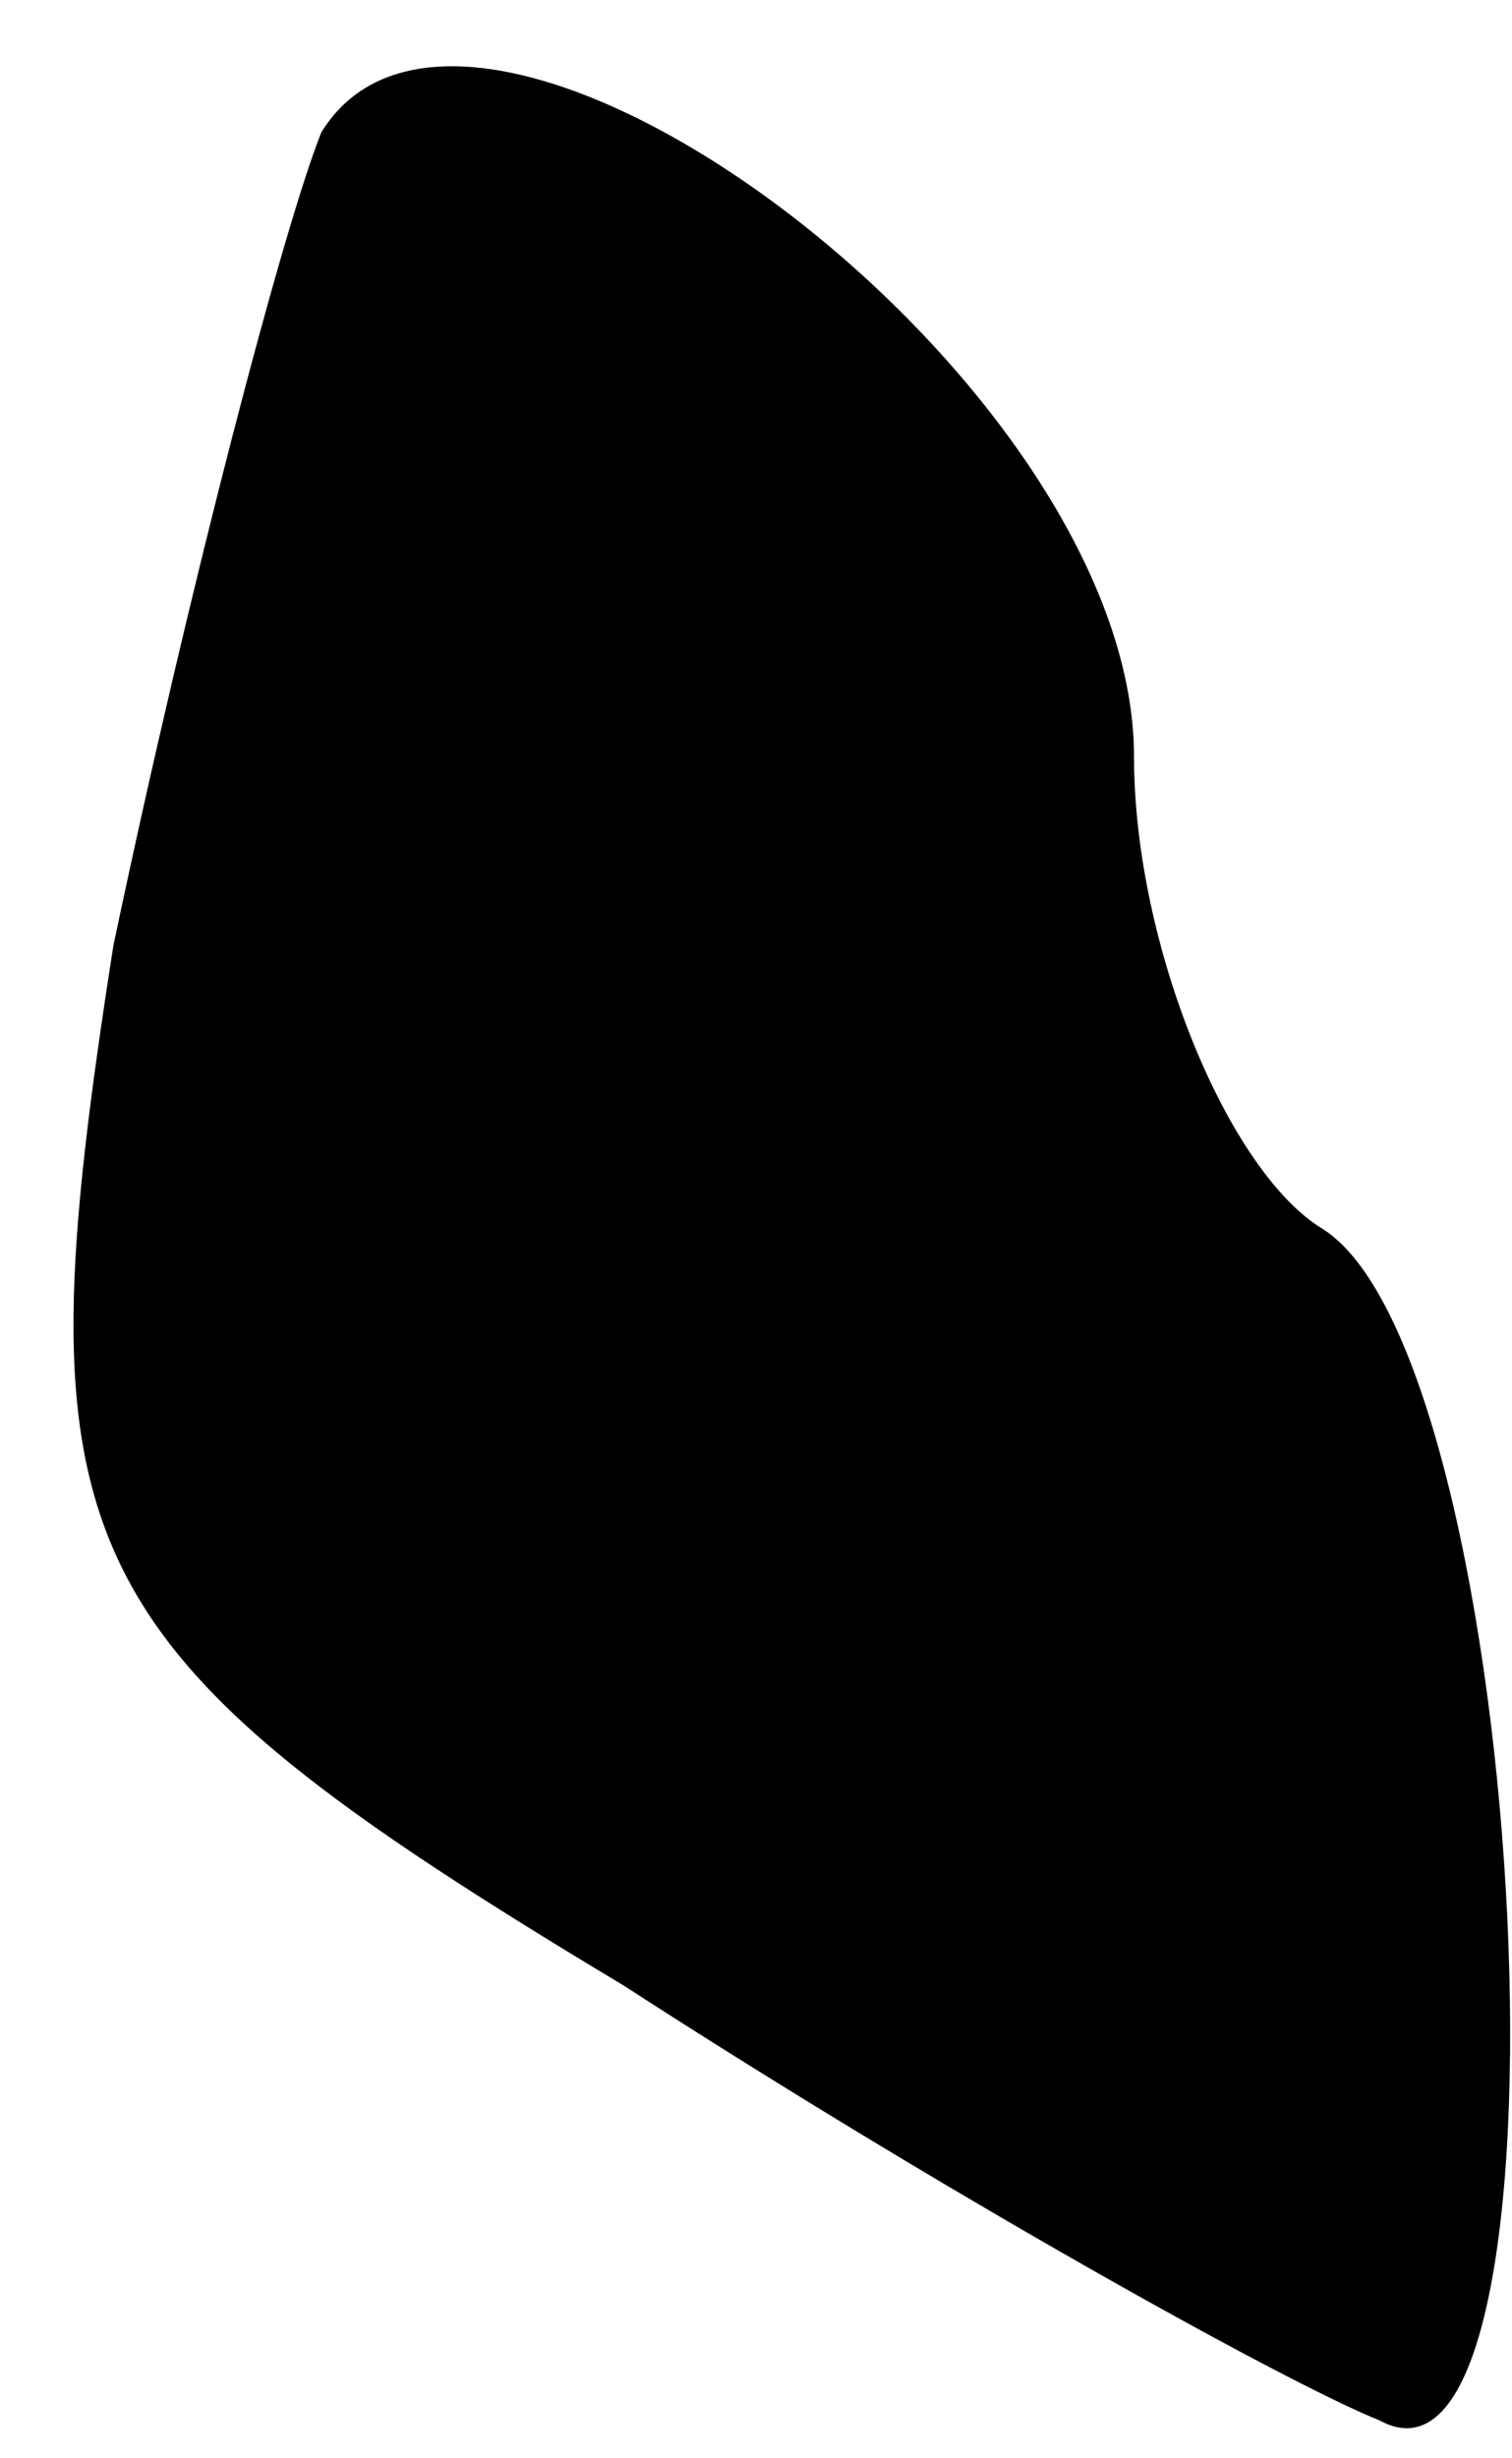 <?xml version="1.0" standalone="no"?>
<!DOCTYPE svg PUBLIC "-//W3C//DTD SVG 20010904//EN"
 "http://www.w3.org/TR/2001/REC-SVG-20010904/DTD/svg10.dtd">
<svg version="1.0" xmlns="http://www.w3.org/2000/svg"
 width="8pt" height="13pt" viewBox="0 0 8 13"
 preserveAspectRatio="xMidYMid meet">
<g transform="translate(0,13) scale(0.1,-0.1)"
fill="#000000" stroke="none">
<path fill="#000000" stroke="none" d="M17 123 c-2 -5 -7 -24 -11 -43 -5 -32
-3 -37 27 -55 17 -11 35 -21 40 -23 11 -6 8 56 -3 63 -5 3 -10 15 -10 25 0 20
-35 46 -43 33z"/>
</g>
</svg>
